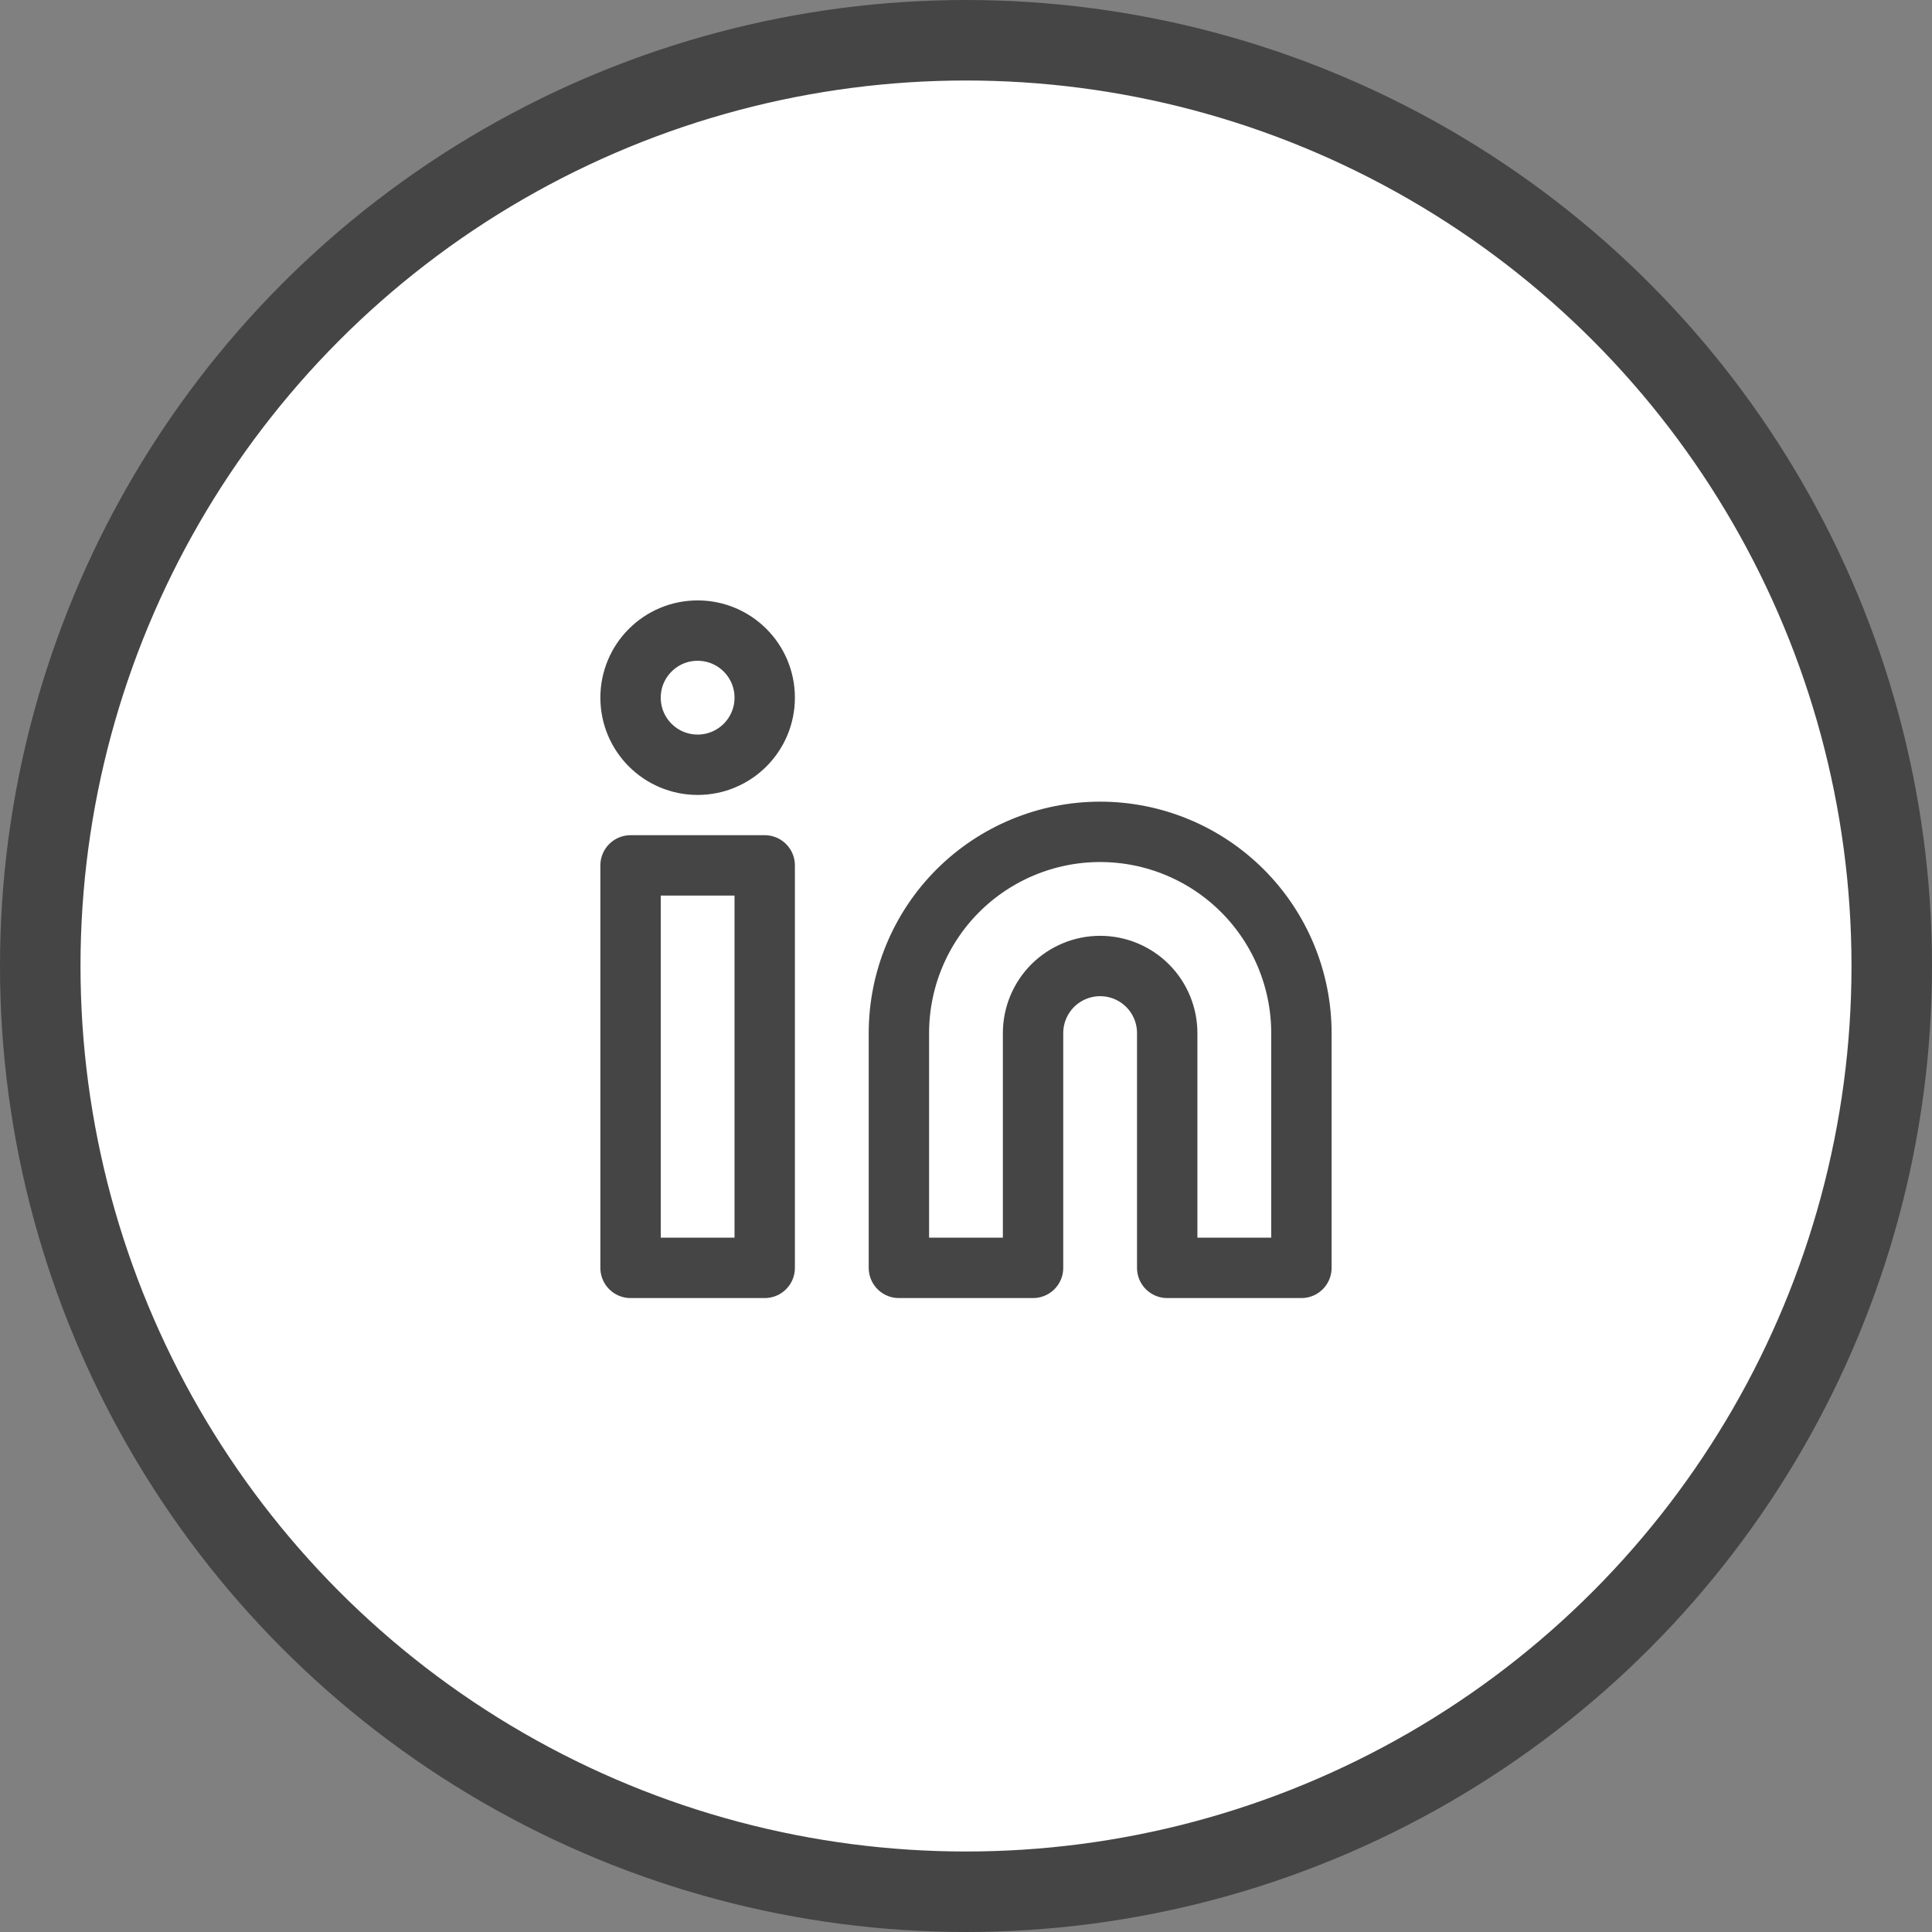 <svg width="48" height="48" viewBox="0 0 48 48" fill="none" xmlns="http://www.w3.org/2000/svg">
<rect x="0" y="0" width="48" height="48" fill="#808080" stroke="none"/>
<circle cx="24" cy="24" r="23" fill="white" stroke="#454545" stroke-width="2"/>
<path d="M27.333 20.667C28.659 20.667 29.93 21.194 30.868 22.131C31.806 23.069 32.333 24.341 32.333 25.667V31.5H28.999V25.667C28.999 25.225 28.824 24.801 28.511 24.488C28.199 24.176 27.775 24 27.333 24C26.891 24 26.467 24.176 26.154 24.488C25.842 24.801 25.666 25.225 25.666 25.667V31.5H22.333V25.667C22.333 24.341 22.86 23.069 23.797 22.131C24.735 21.194 26.007 20.667 27.333 20.667ZM15.666 21.5H18.999V31.5H15.666V21.5Z" stroke="#454545" stroke-width="1.5" stroke-linecap="round" stroke-linejoin="round"/>
<path d="M17.333 19C18.253 19 18.999 18.254 18.999 17.333C18.999 16.413 18.253 15.667 17.333 15.667C16.412 15.667 15.666 16.413 15.666 17.333C15.666 18.254 16.412 19 17.333 19Z" stroke="#454545" stroke-width="1.5" stroke-linecap="round" stroke-linejoin="round"/>
</svg>
